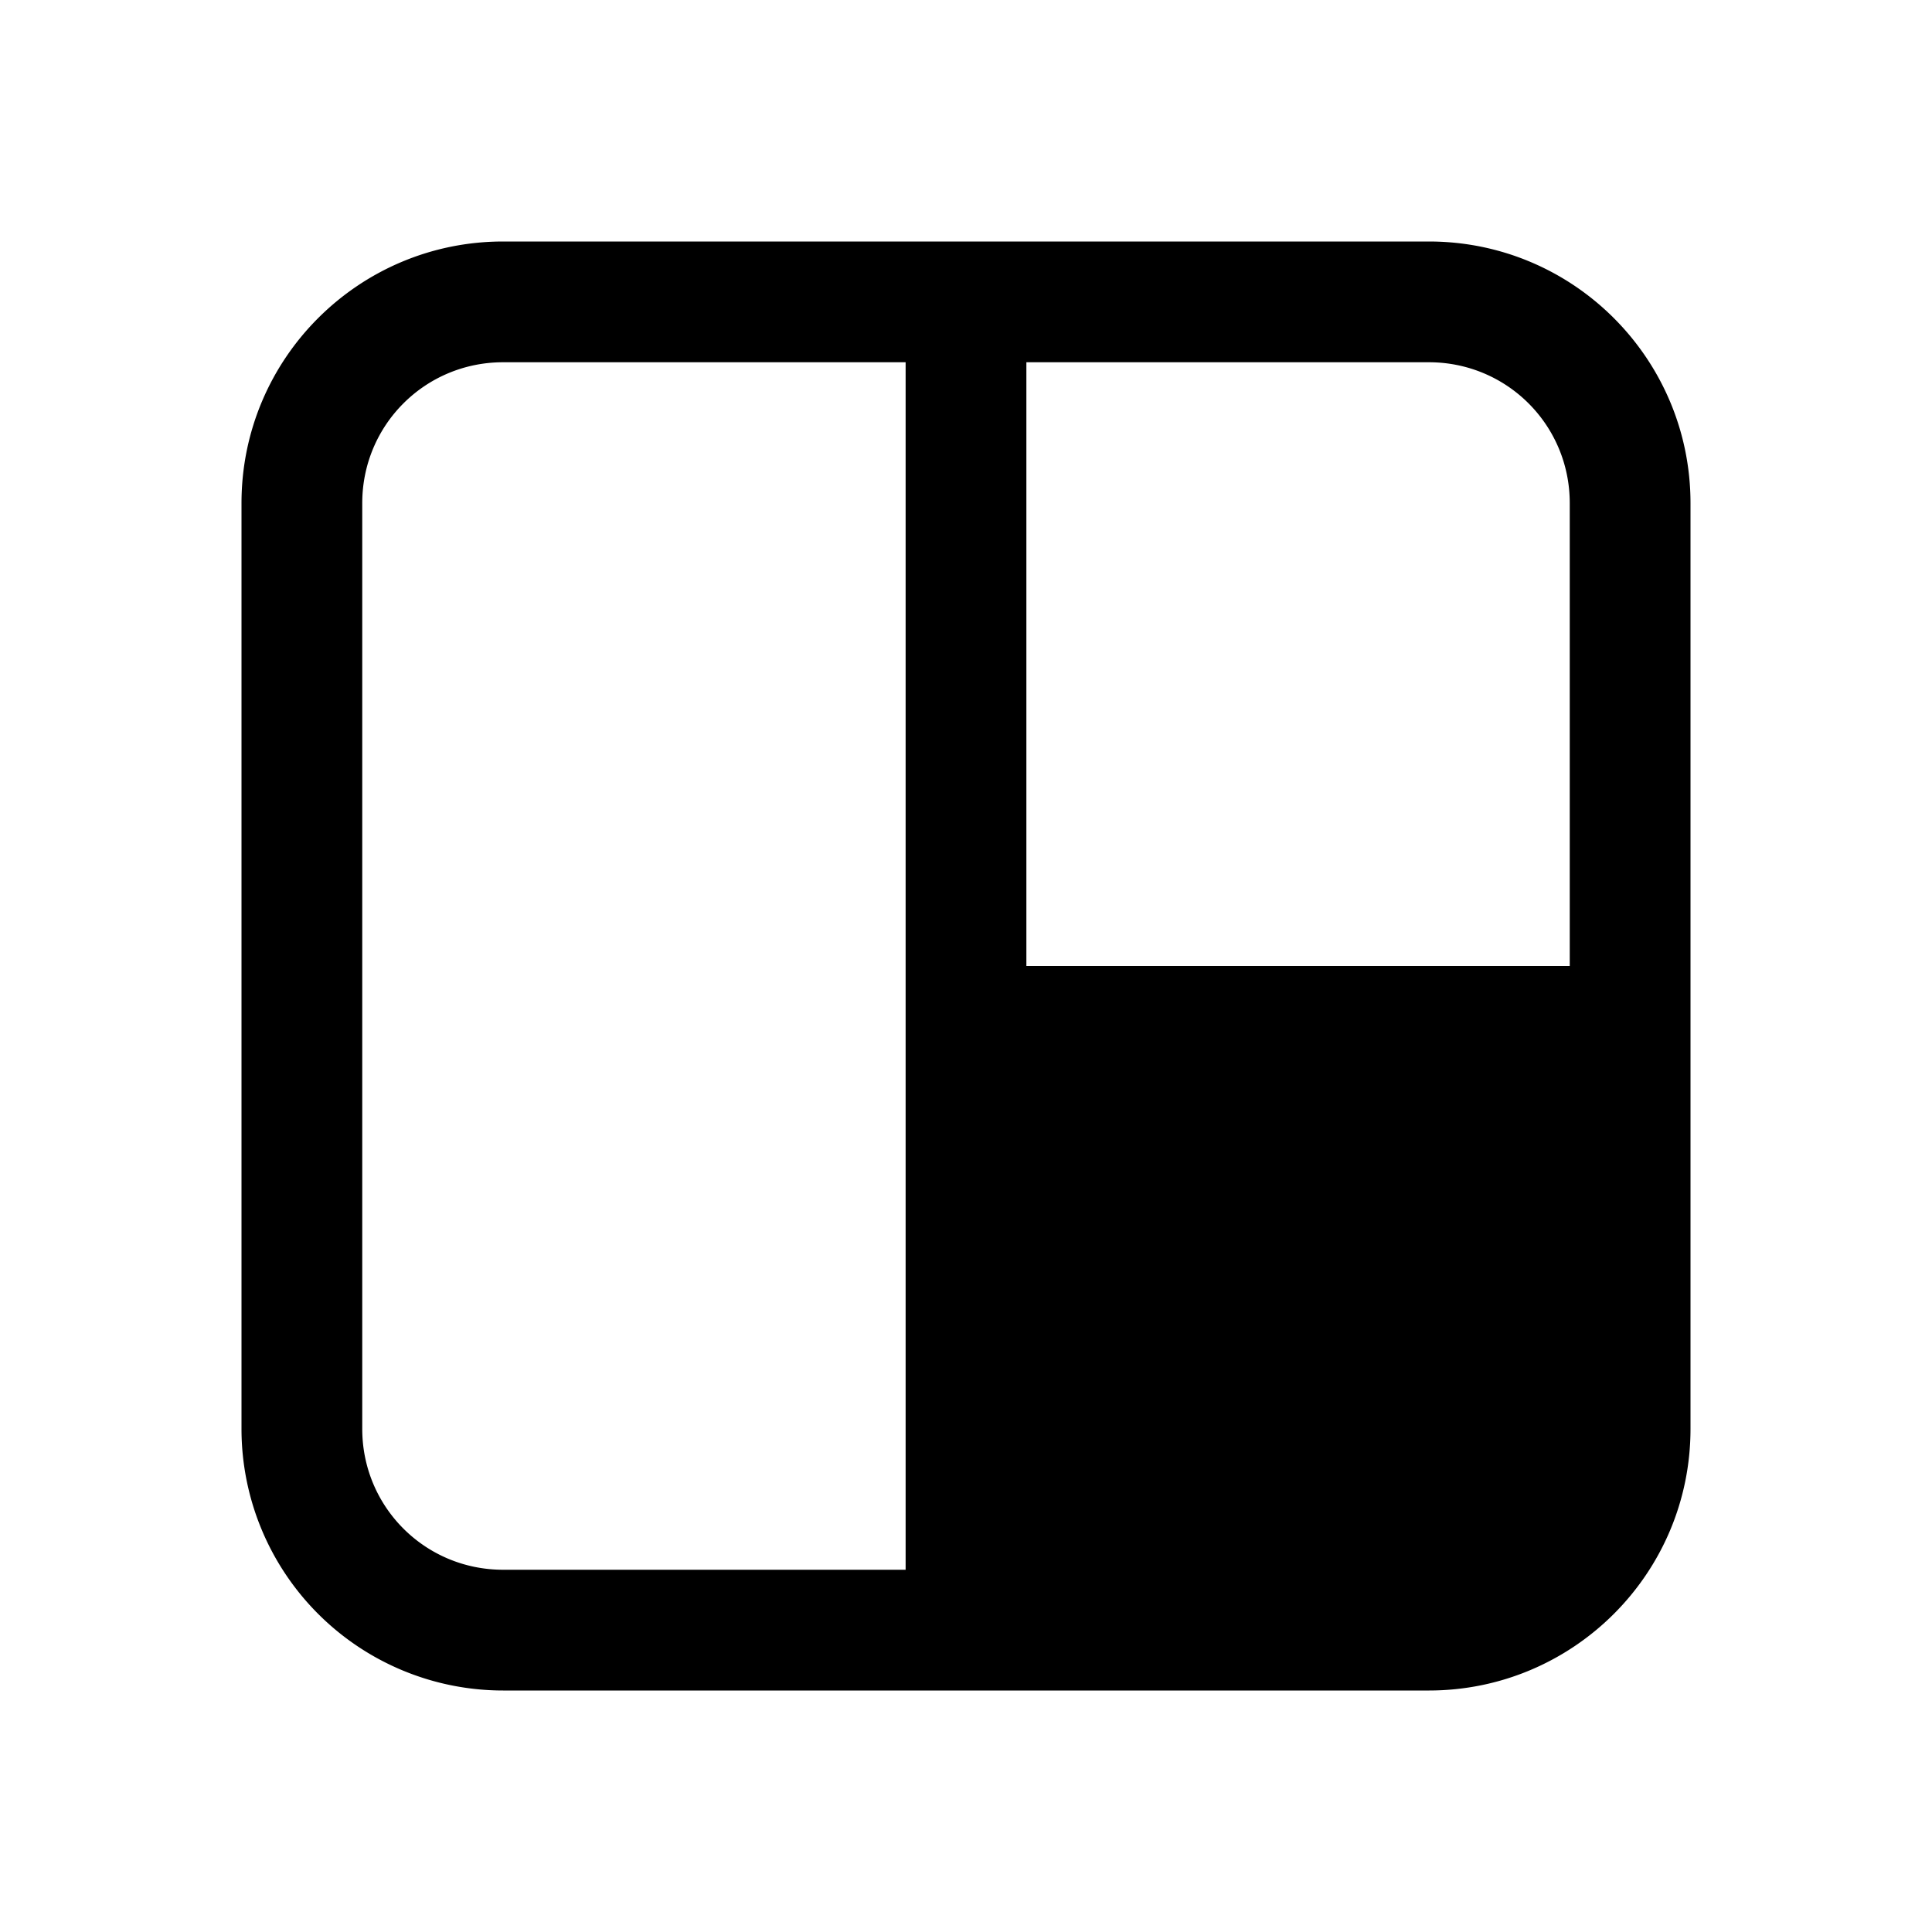 <svg width="24" height="24" viewBox="0 0 24 24" xmlns="http://www.w3.org/2000/svg"><path d="M3 6.25C3 4.45 4.46 3 6.25 3h11.5C19.55 3 21 4.46 21 6.25v11.5c0 1.8-1.46 3.25-3.25 3.25H6.25A3.25 3.25 0 0 1 3 17.75V6.25ZM6.25 4.5c-.97 0-1.75.78-1.75 1.75v11.5c0 .97.78 1.75 1.75 1.75h5v-15h-5Zm6.5 7.5h6.75V6.25c0-.97-.78-1.75-1.75-1.75h-5V12Z"/></svg>